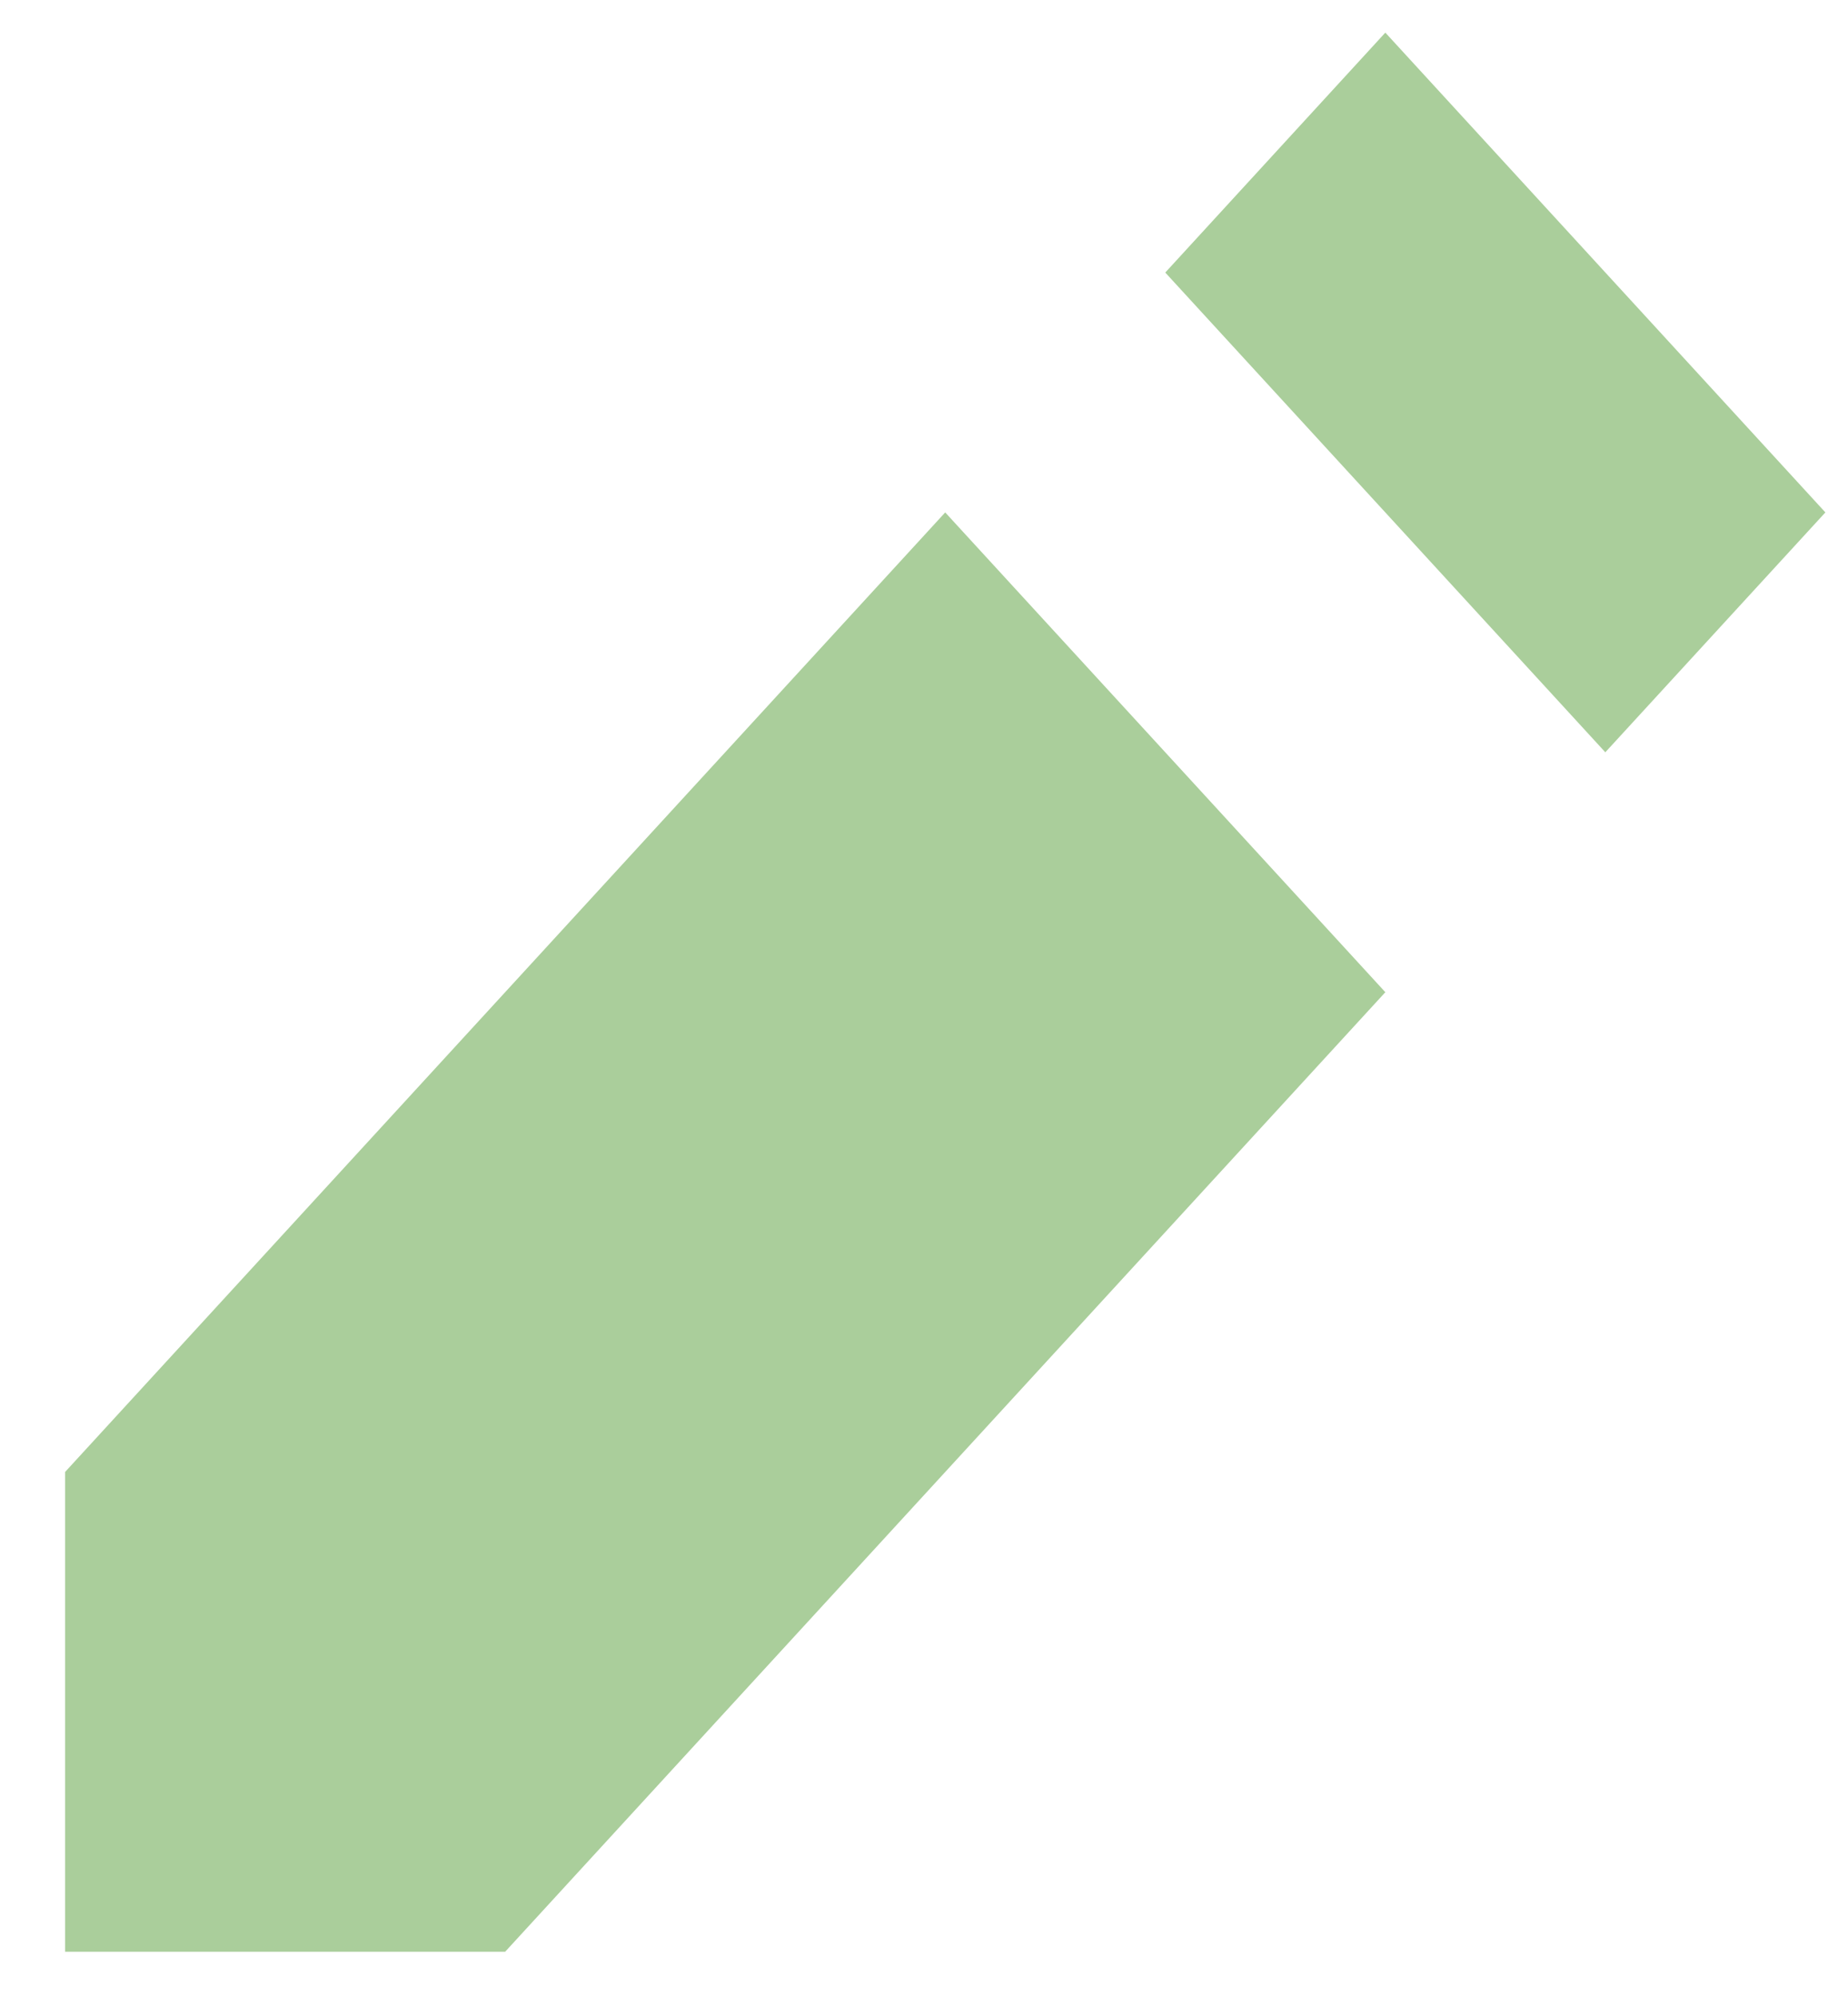 <svg width="25" height="27" viewBox="0 0 25 27" fill="none" xmlns="http://www.w3.org/2000/svg">
<path d="M18.741 0.441L15.764 3.685L21.717 10.171L24.694 6.928L18.741 0.441ZM12.787 6.928L0.881 19.901V26.388H6.834L13.679 18.93L18.741 13.415L12.787 6.928Z" fill="#AACE9B"/>
</svg>
